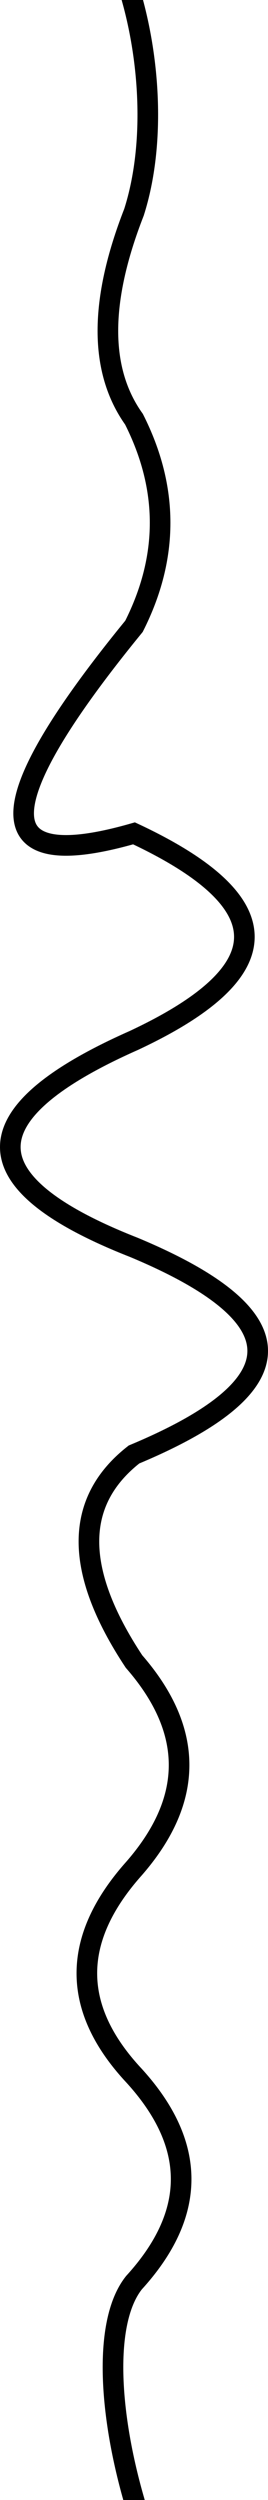 <svg width="26" height="242" viewBox="0 0 26 242" xmlns="http://www.w3.org/2000/svg" fill="none">
    <path d="M12.417-1.417c2.133 6.68 2.716 15.278.583 21.959-3.378 8.629-3.378 15.31 0 20.041 3.378 6.68 3.378 13.361 0 20.042-14.276 17.457-14.276 24.138 0 20.042 14.276 6.68 14.276 13.36 0 20.041-16 7.084-16 13.765 0 20.042 16 6.681 16 13.361 0 20.042-5.831 4.557-5.831 11.238 0 20.041 5.831 6.681 5.831 13.361 0 20.042-6.098 6.833-6.098 13.514 0 20.042 6.098 6.68 6.098 13.361 0 20.041-5.82 7.296 1.763 34.059 10.917 39.792" stroke="currentColor" stroke-width="2"/>
</svg>
